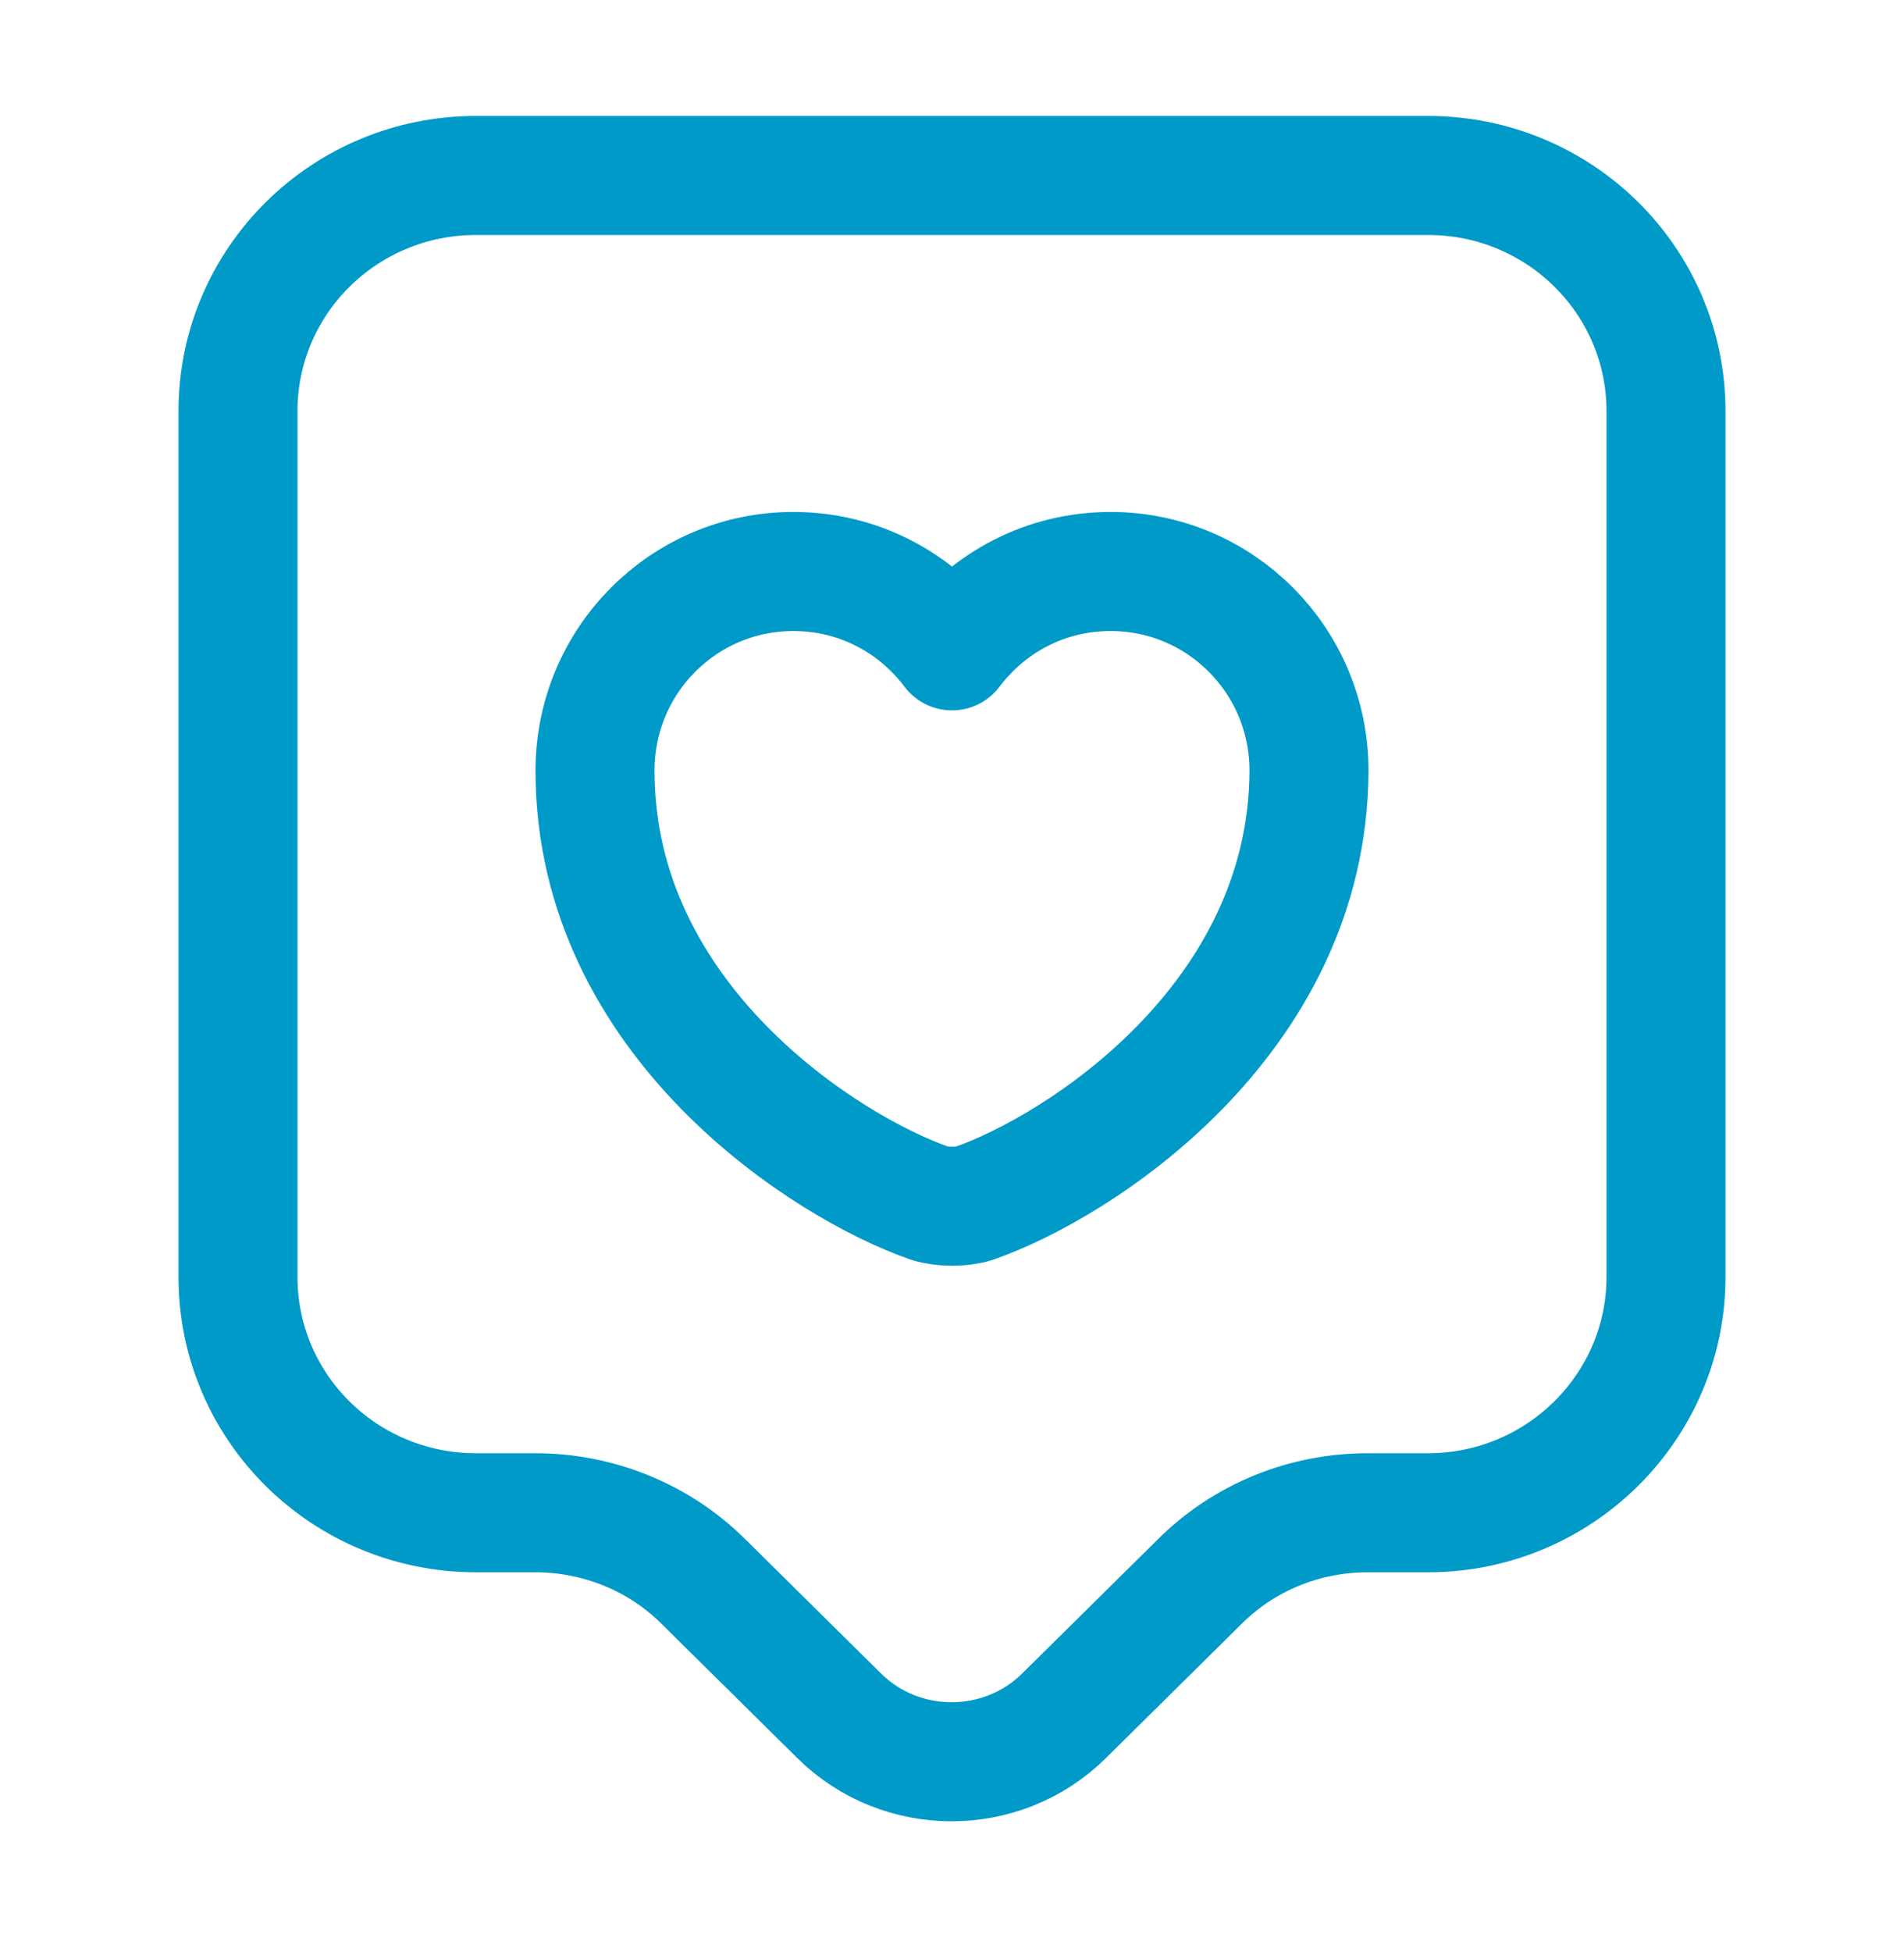 <svg width="40" height="41" viewBox="0 0 40 41" fill="none" xmlns="http://www.w3.org/2000/svg">
<path d="M30 31.768H28.733C27.4 31.768 26.133 32.285 25.2 33.218L22.35 36.035C21.05 37.318 18.933 37.318 17.633 36.035L14.783 33.218C13.85 32.285 12.567 31.768 11.25 31.768H10C7.233 31.768 5 29.551 5 26.818V8.635C5 5.901 7.233 3.685 10 3.685H30C32.767 3.685 35 5.901 35 8.635V26.818C35 29.535 32.767 31.768 30 31.768Z" stroke="#009AC8" stroke-width="2.5" stroke-miterlimit="10" stroke-linecap="round" stroke-linejoin="round"/>
<path d="M20.467 25.268C20.217 25.351 19.8 25.351 19.533 25.268C17.367 24.518 12.5 21.434 12.5 16.184C12.5 13.868 14.367 12.001 16.667 12.001C18.033 12.001 19.233 12.651 20 13.668C20.767 12.651 21.967 12.001 23.333 12.001C25.633 12.001 27.5 13.868 27.5 16.184C27.483 21.434 22.633 24.518 20.467 25.268Z" stroke="#009AC8" stroke-width="2.5" stroke-linecap="round" stroke-linejoin="round"/>
</svg>
